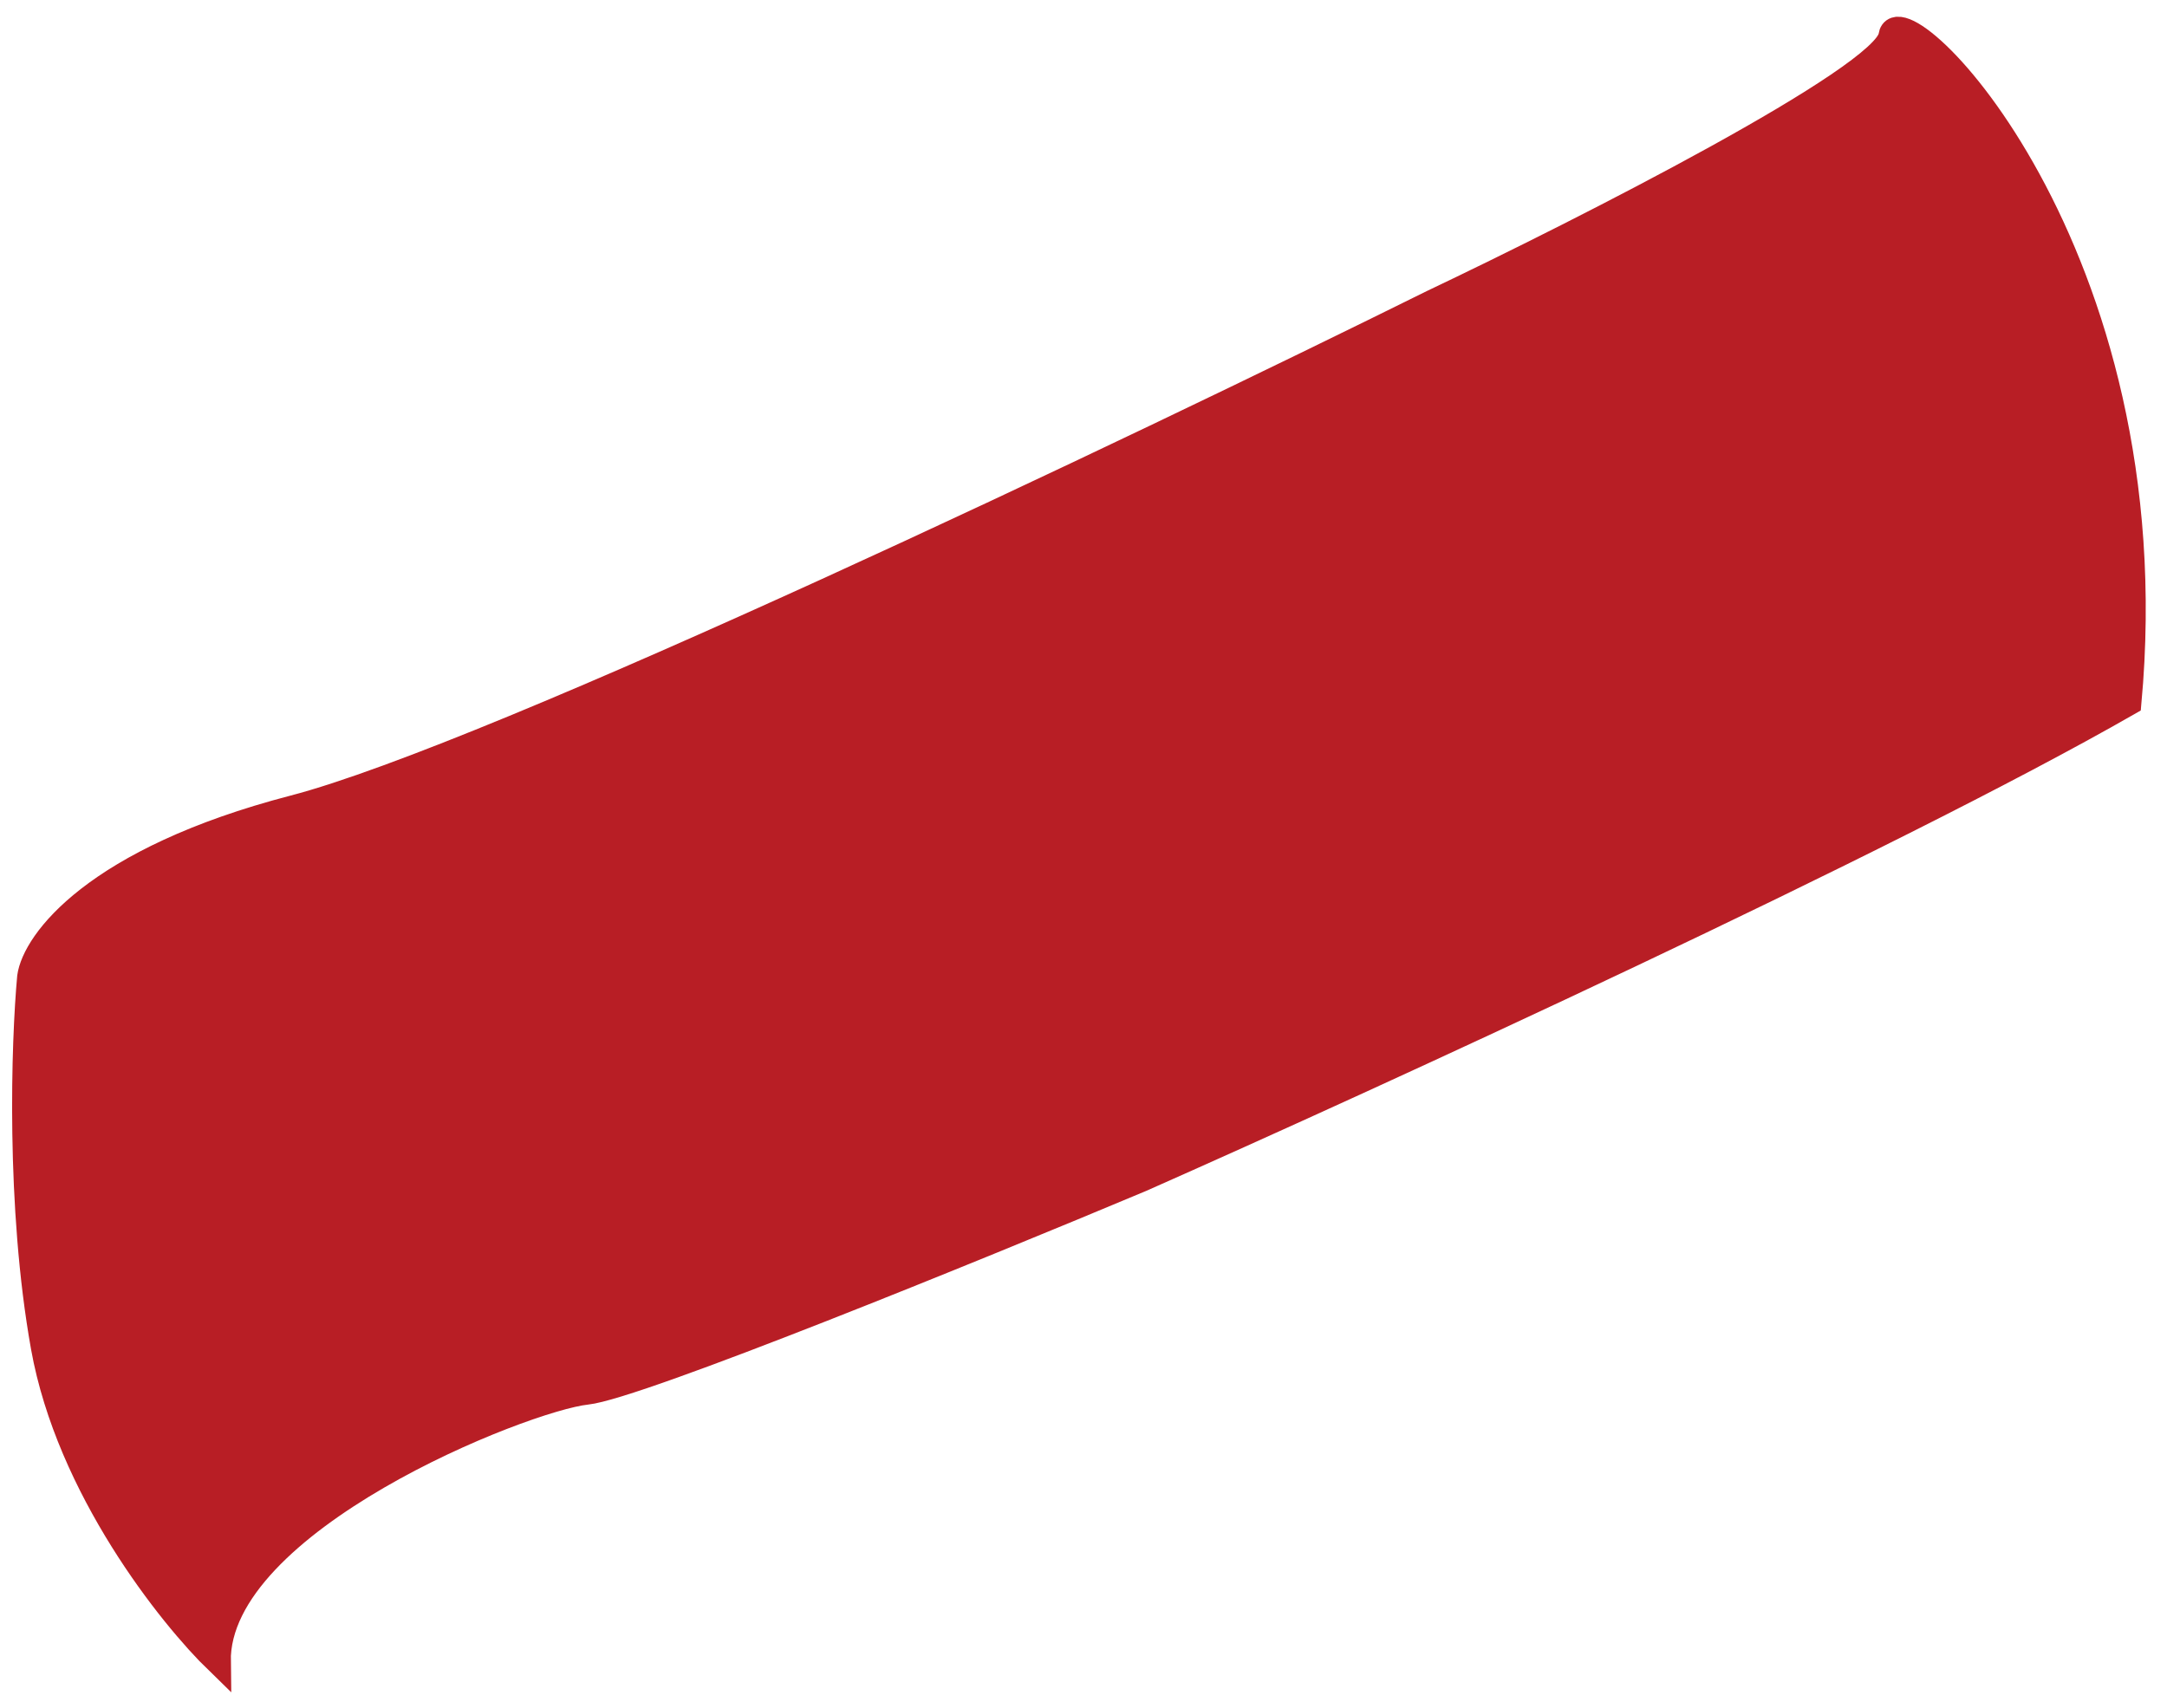 <svg width="85" height="67" viewBox="0 0 85 67" fill="none" xmlns="http://www.w3.org/2000/svg">
<path d="M1.71 52.852C2.7 58.379 6.684 63.386 8.553 65.199C8.469 59.677 20.529 54.876 23.015 54.612C25.004 54.401 38.337 48.962 44.755 46.269C53.72 42.3 74.018 33.003 83.497 27.572C85.129 9.8 74.467 -0.632 74.181 1.409C73.953 3.043 62.089 9.063 56.186 11.869C44.562 17.629 19.359 29.658 11.53 31.697C3.702 33.735 1.363 36.967 1.173 38.328C0.94 40.867 0.721 47.326 1.71 52.852Z" fill="#B81E25" stroke="#B81E25"/>
</svg>
